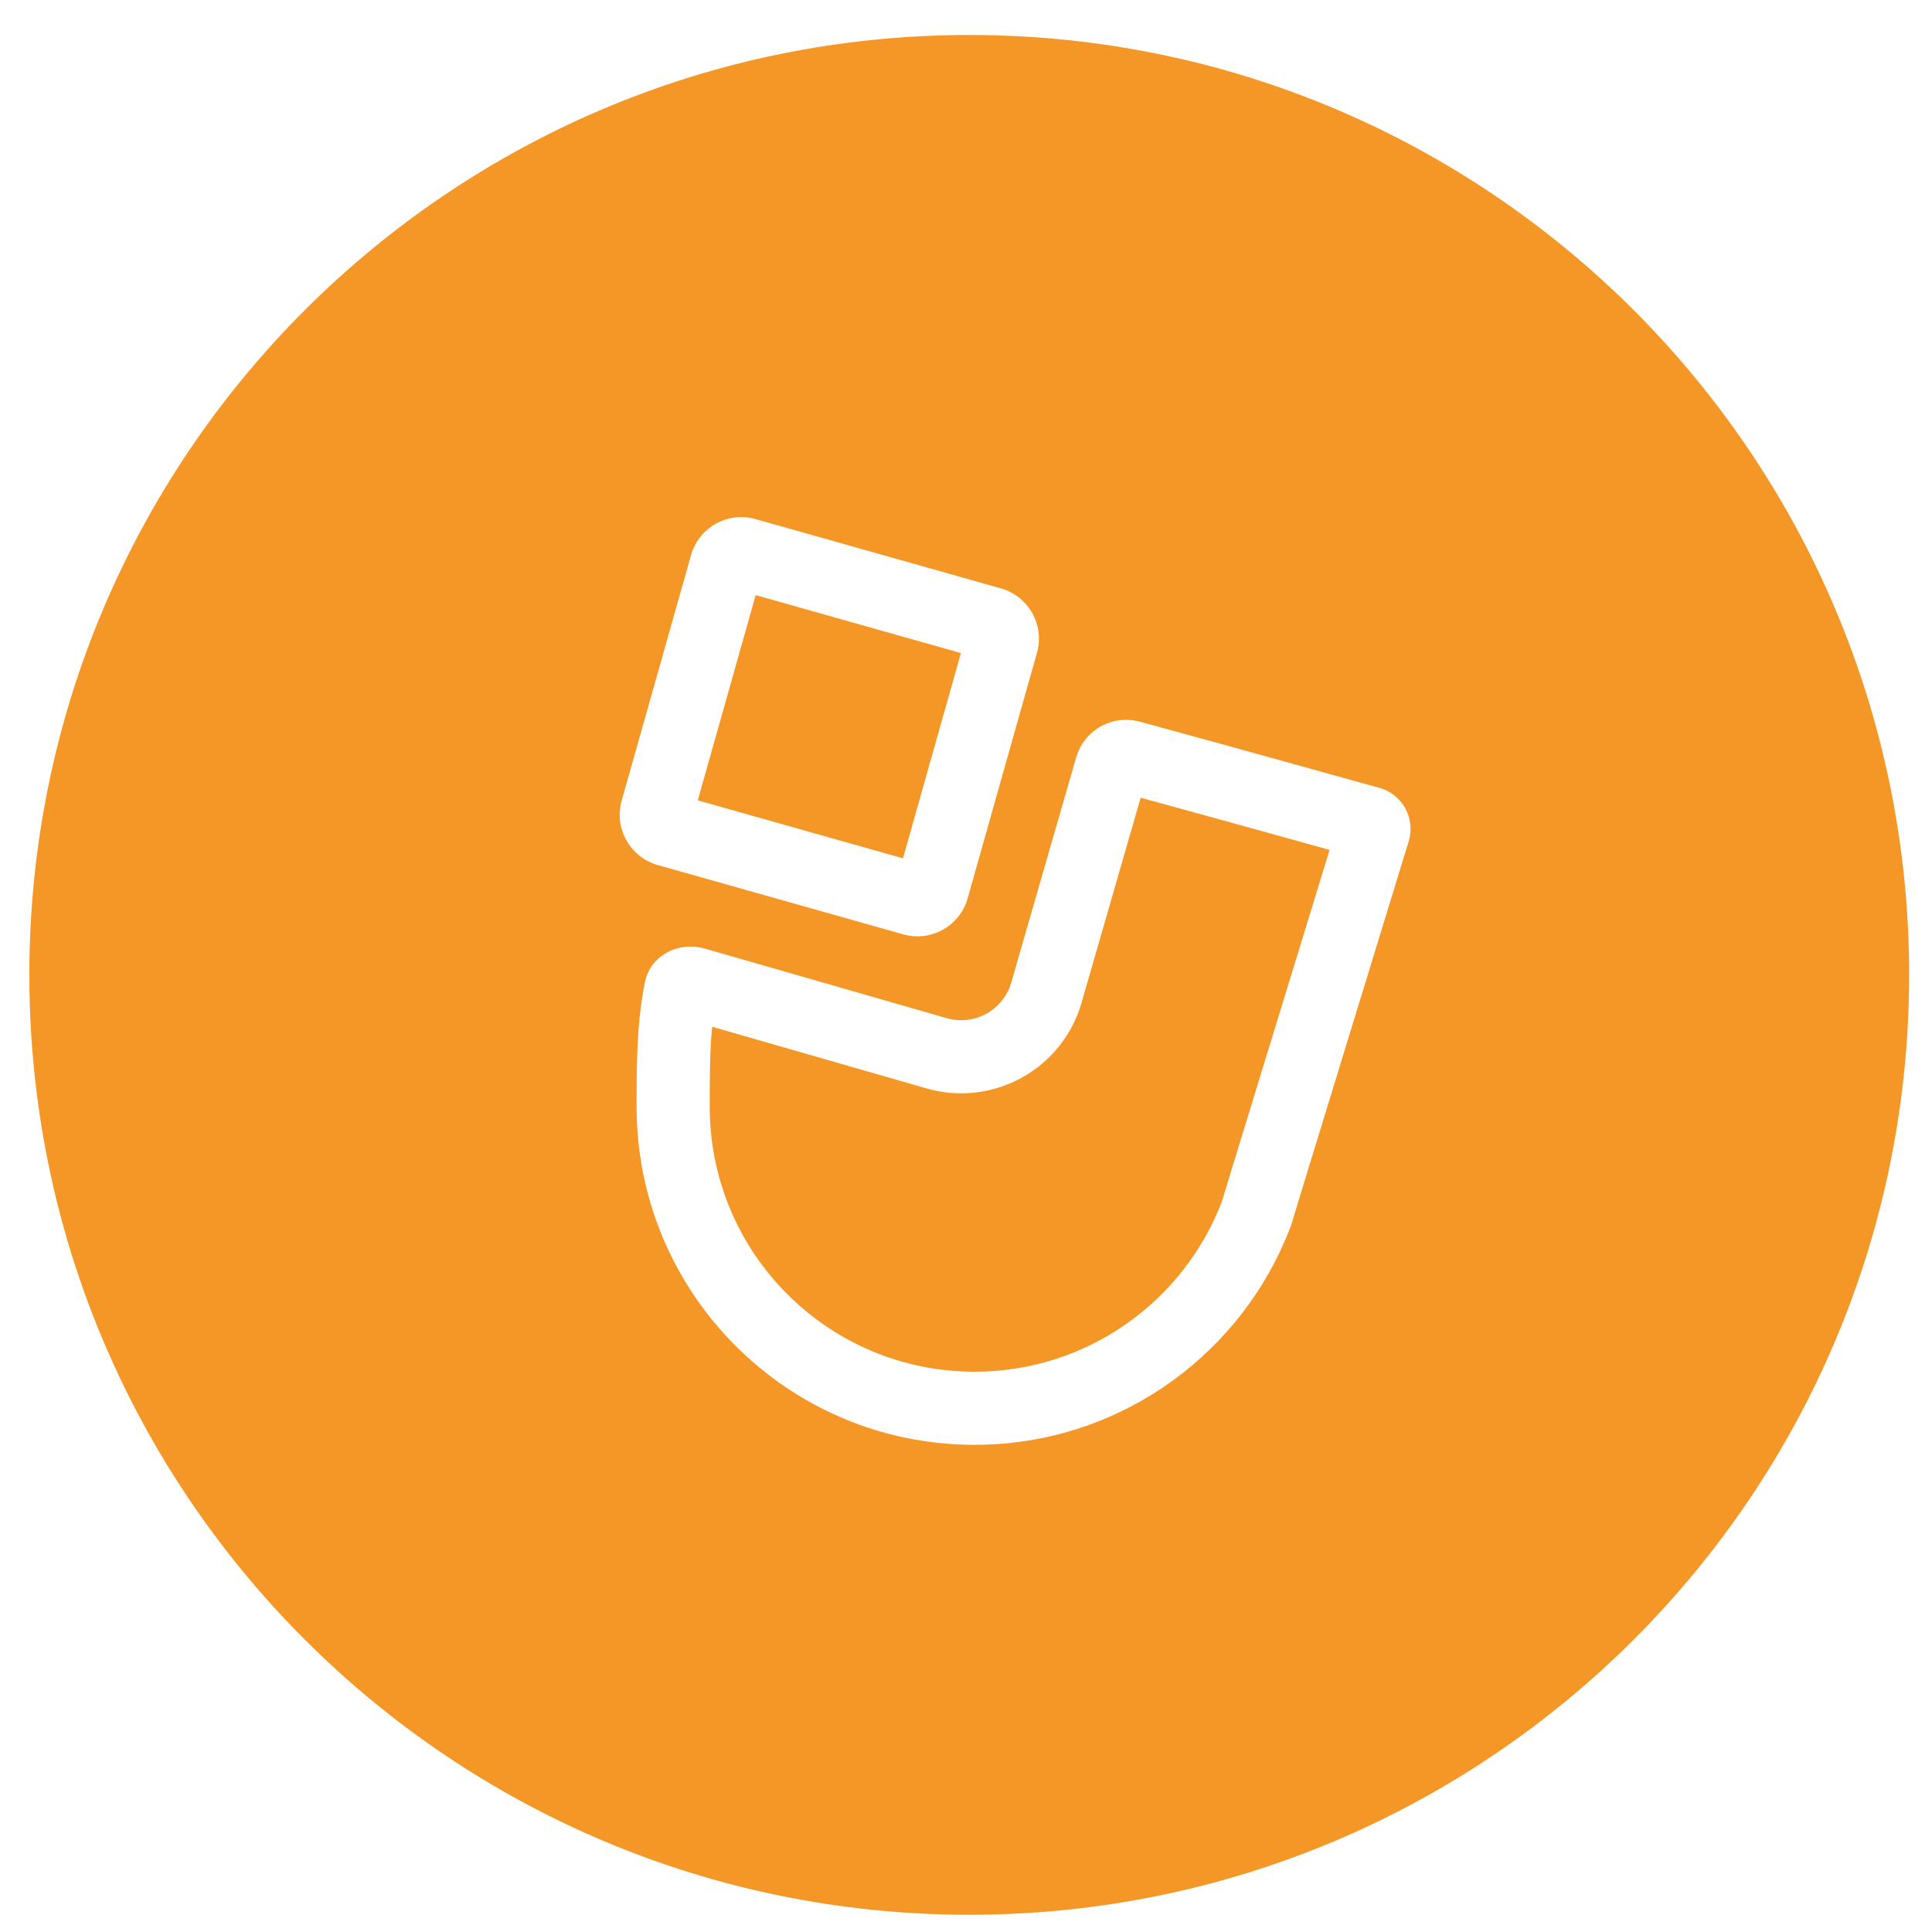 <svg width="37" height="37" viewBox="0 0 37 37" fill="none" xmlns="http://www.w3.org/2000/svg">
<path fill-rule="evenodd" clip-rule="evenodd" d="M18.562 36.67C28.504 36.67 36.562 28.611 36.562 18.67C36.562 8.729 28.504 0.67 18.562 0.67C8.621 0.67 0.562 8.729 0.562 18.67C0.562 28.611 8.621 36.67 18.562 36.67ZM24.723 23.474C24.688 23.567 24.651 23.659 24.612 23.749C23.622 26.055 21.331 27.67 18.663 27.67C15.089 27.67 12.192 24.772 12.192 21.198C12.192 20.364 12.192 19.602 12.351 18.809C12.424 18.451 12.705 18.212 13.04 18.146C13.188 18.117 13.347 18.123 13.502 18.168L16.941 19.157L17.549 19.332L18.13 19.499C18.661 19.652 19.215 19.345 19.368 18.815L19.499 18.359L19.734 17.543L20.61 14.506C20.66 14.334 20.752 14.184 20.872 14.068C21.115 13.83 21.473 13.725 21.824 13.82C23.302 14.221 25.412 14.809 26.445 15.097C26.873 15.232 27.11 15.688 26.977 16.117L26.968 16.145L24.961 22.693L24.723 23.474ZM18.663 26.27C20.819 26.27 22.664 24.924 23.397 23.021L23.621 22.285L23.622 22.283L25.463 16.277C24.458 15.997 23.015 15.596 21.845 15.277L20.713 19.203C20.346 20.476 19.017 21.211 17.743 20.844L13.639 19.664C13.594 20.117 13.592 20.601 13.592 21.198C13.592 23.999 15.862 26.27 18.663 26.27ZM13.86 16.923L13.185 16.733L12.597 16.567C12.066 16.416 11.756 15.864 11.906 15.332L13.234 10.632C13.384 10.101 13.936 9.791 14.468 9.941L19.168 11.268C19.7 11.419 20.009 11.971 19.859 12.503L19.603 13.408L19.392 14.155L18.532 17.203C18.479 17.391 18.375 17.552 18.24 17.674C18.093 17.806 17.909 17.893 17.711 17.922C17.577 17.941 17.436 17.933 17.298 17.894L13.86 16.923ZM13.363 15.328L14.472 11.397L18.403 12.507L17.293 16.438L13.363 15.328Z" fill="#F59726"/>
</svg>
